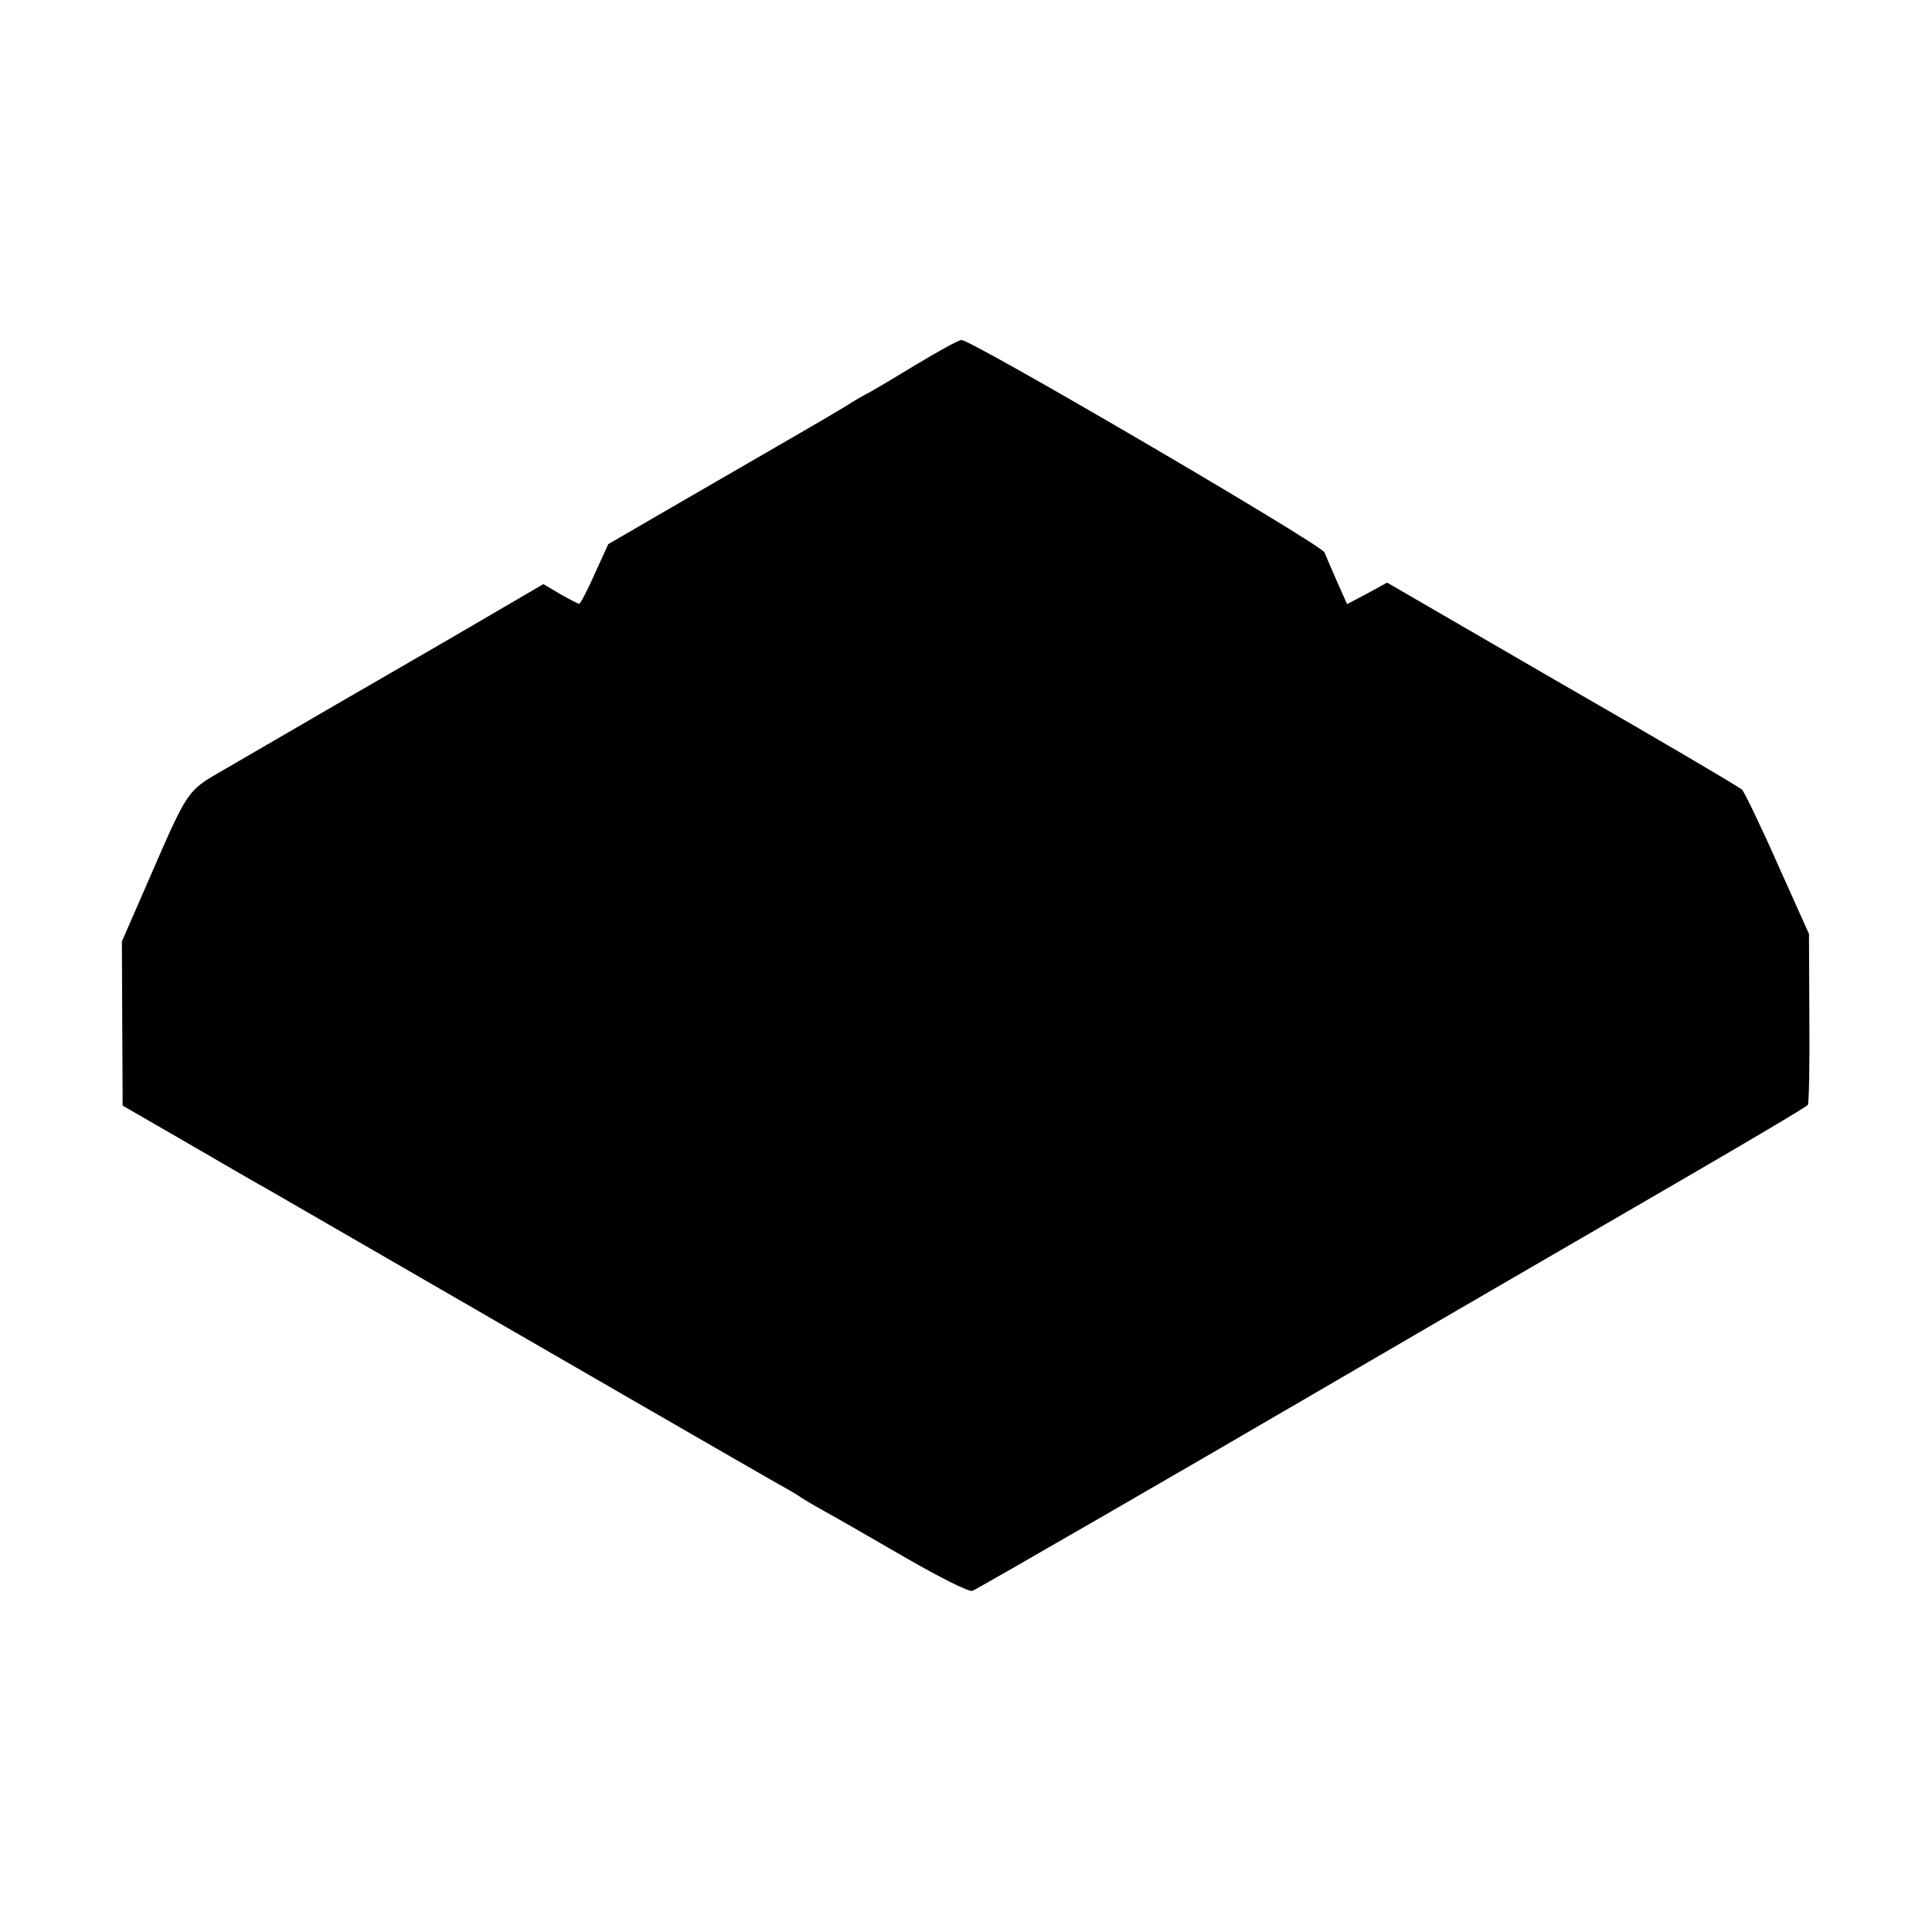 <?xml version="1.0" standalone="no"?>
<!DOCTYPE svg PUBLIC "-//W3C//DTD SVG 20010904//EN"
 "http://www.w3.org/TR/2001/REC-SVG-20010904/DTD/svg10.dtd">
<svg version="1.0" xmlns="http://www.w3.org/2000/svg"
 width="512pt" height="512pt" viewBox="0 0 512 512"
 preserveAspectRatio="xMidYMid meet">
<g transform="translate(0,512) scale(0.1,-0.1)"
fill="#000000" stroke="none">
<path d="M2430 4155 c-58 -35 -116 -70 -130 -77 -14 -7 -36 -20 -50 -29 -14
-9 -68 -41 -120 -71 -52 -30 -190 -110 -306 -177 l-212 -123 -36 -79 c-19 -43
-38 -79 -41 -79 -4 0 -26 12 -51 26 l-44 26 -257 -150 c-142 -82 -276 -160
-299 -173 -88 -51 -267 -155 -308 -179 -76 -44 -82 -52 -168 -250 l-85 -195 1
-218 1 -217 175 -101 c96 -56 193 -112 215 -124 66 -38 343 -198 450 -260 211
-122 879 -508 914 -527 20 -11 41 -24 46 -28 6 -4 33 -20 60 -35 28 -15 123
-70 213 -122 97 -56 170 -92 179 -89 13 5 603 346 868 501 118 69 606 353
1015 590 179 104 328 192 331 197 3 4 5 108 4 231 l-1 222 -83 185 c-45 102
-88 190 -94 197 -7 7 -221 133 -477 280 l-464 269 -53 -29 -53 -28 -26 58
c-14 32 -29 67 -34 79 -8 21 -938 565 -962 563 -7 0 -60 -29 -118 -64z"/>
</g>
</svg>
